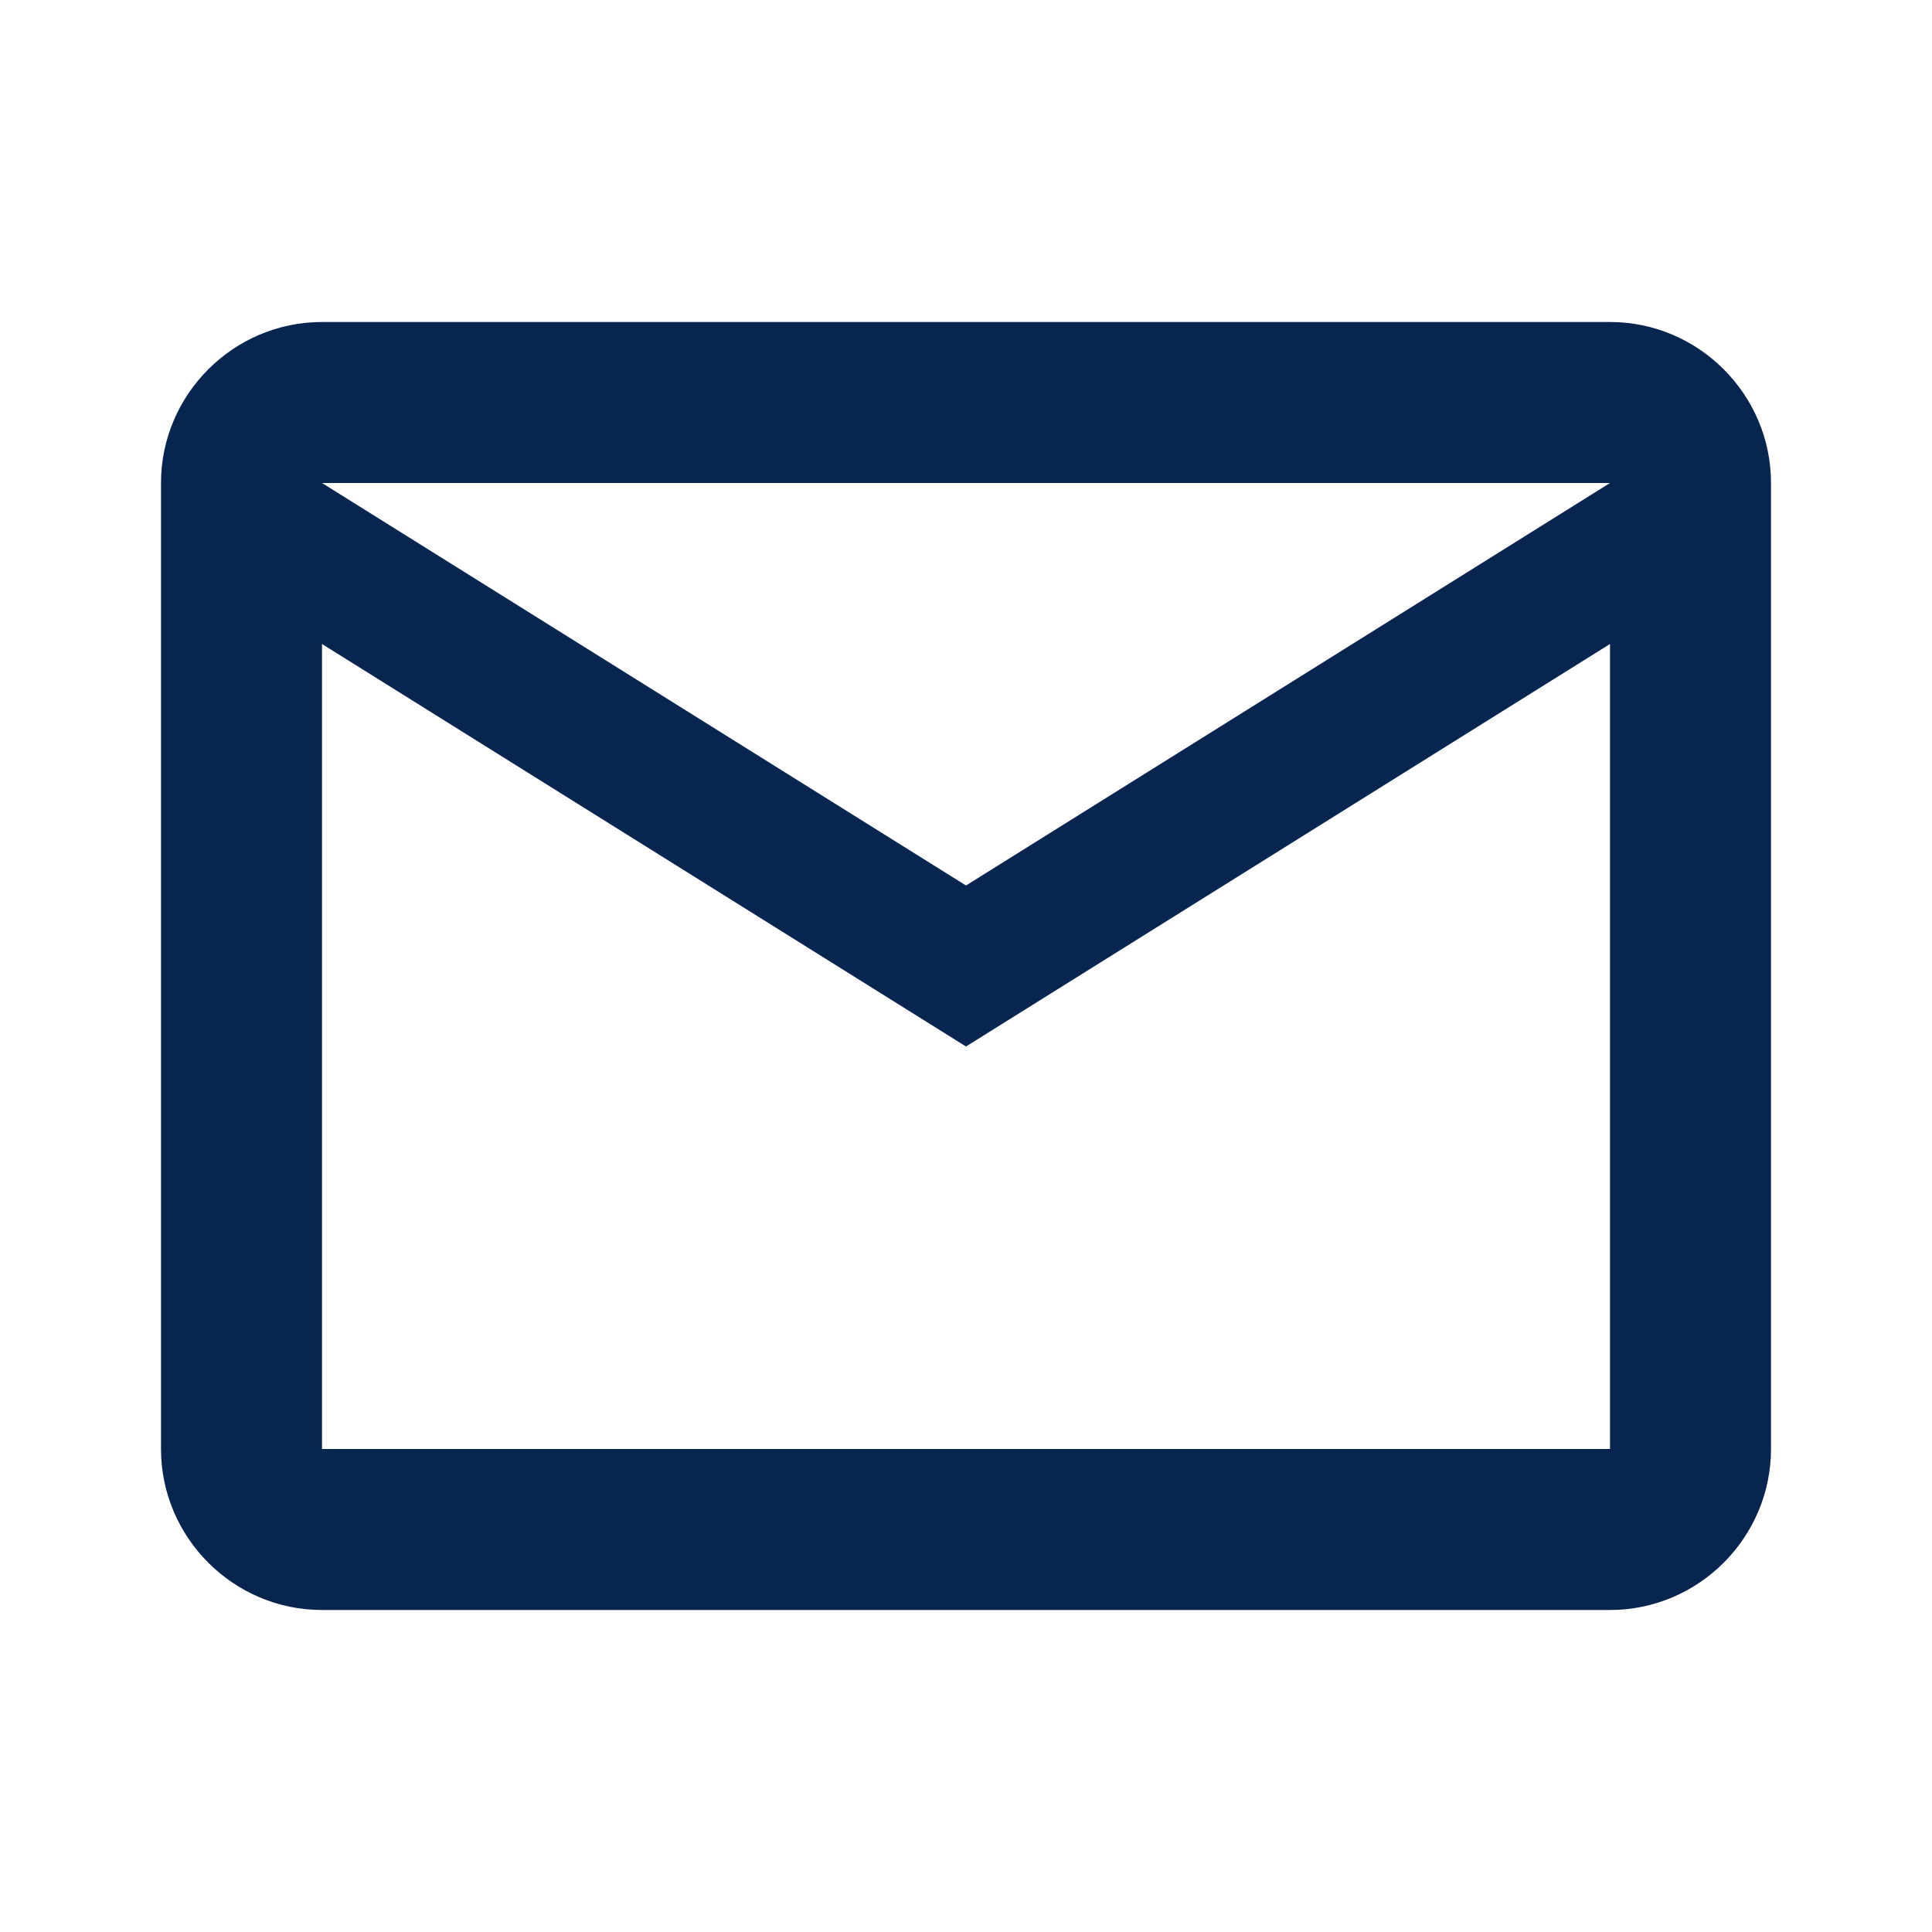 <svg width="24" height="24" viewBox="0 0 24 24" fill="none" xmlns="http://www.w3.org/2000/svg">
<g id="markunread">
<path id="Vector" d="M22 6C22 4.9 21.1 4 20 4H4C2.9 4 2 4.9 2 6V18C2 19.1 2.9 20 4 20H20C21.1 20 22 19.1 22 18V6ZM20 6L12 11L4 6H20ZM20 18H4V8L12 13L20 8V18Z" fill="#08254F"/>
</g>
</svg>
